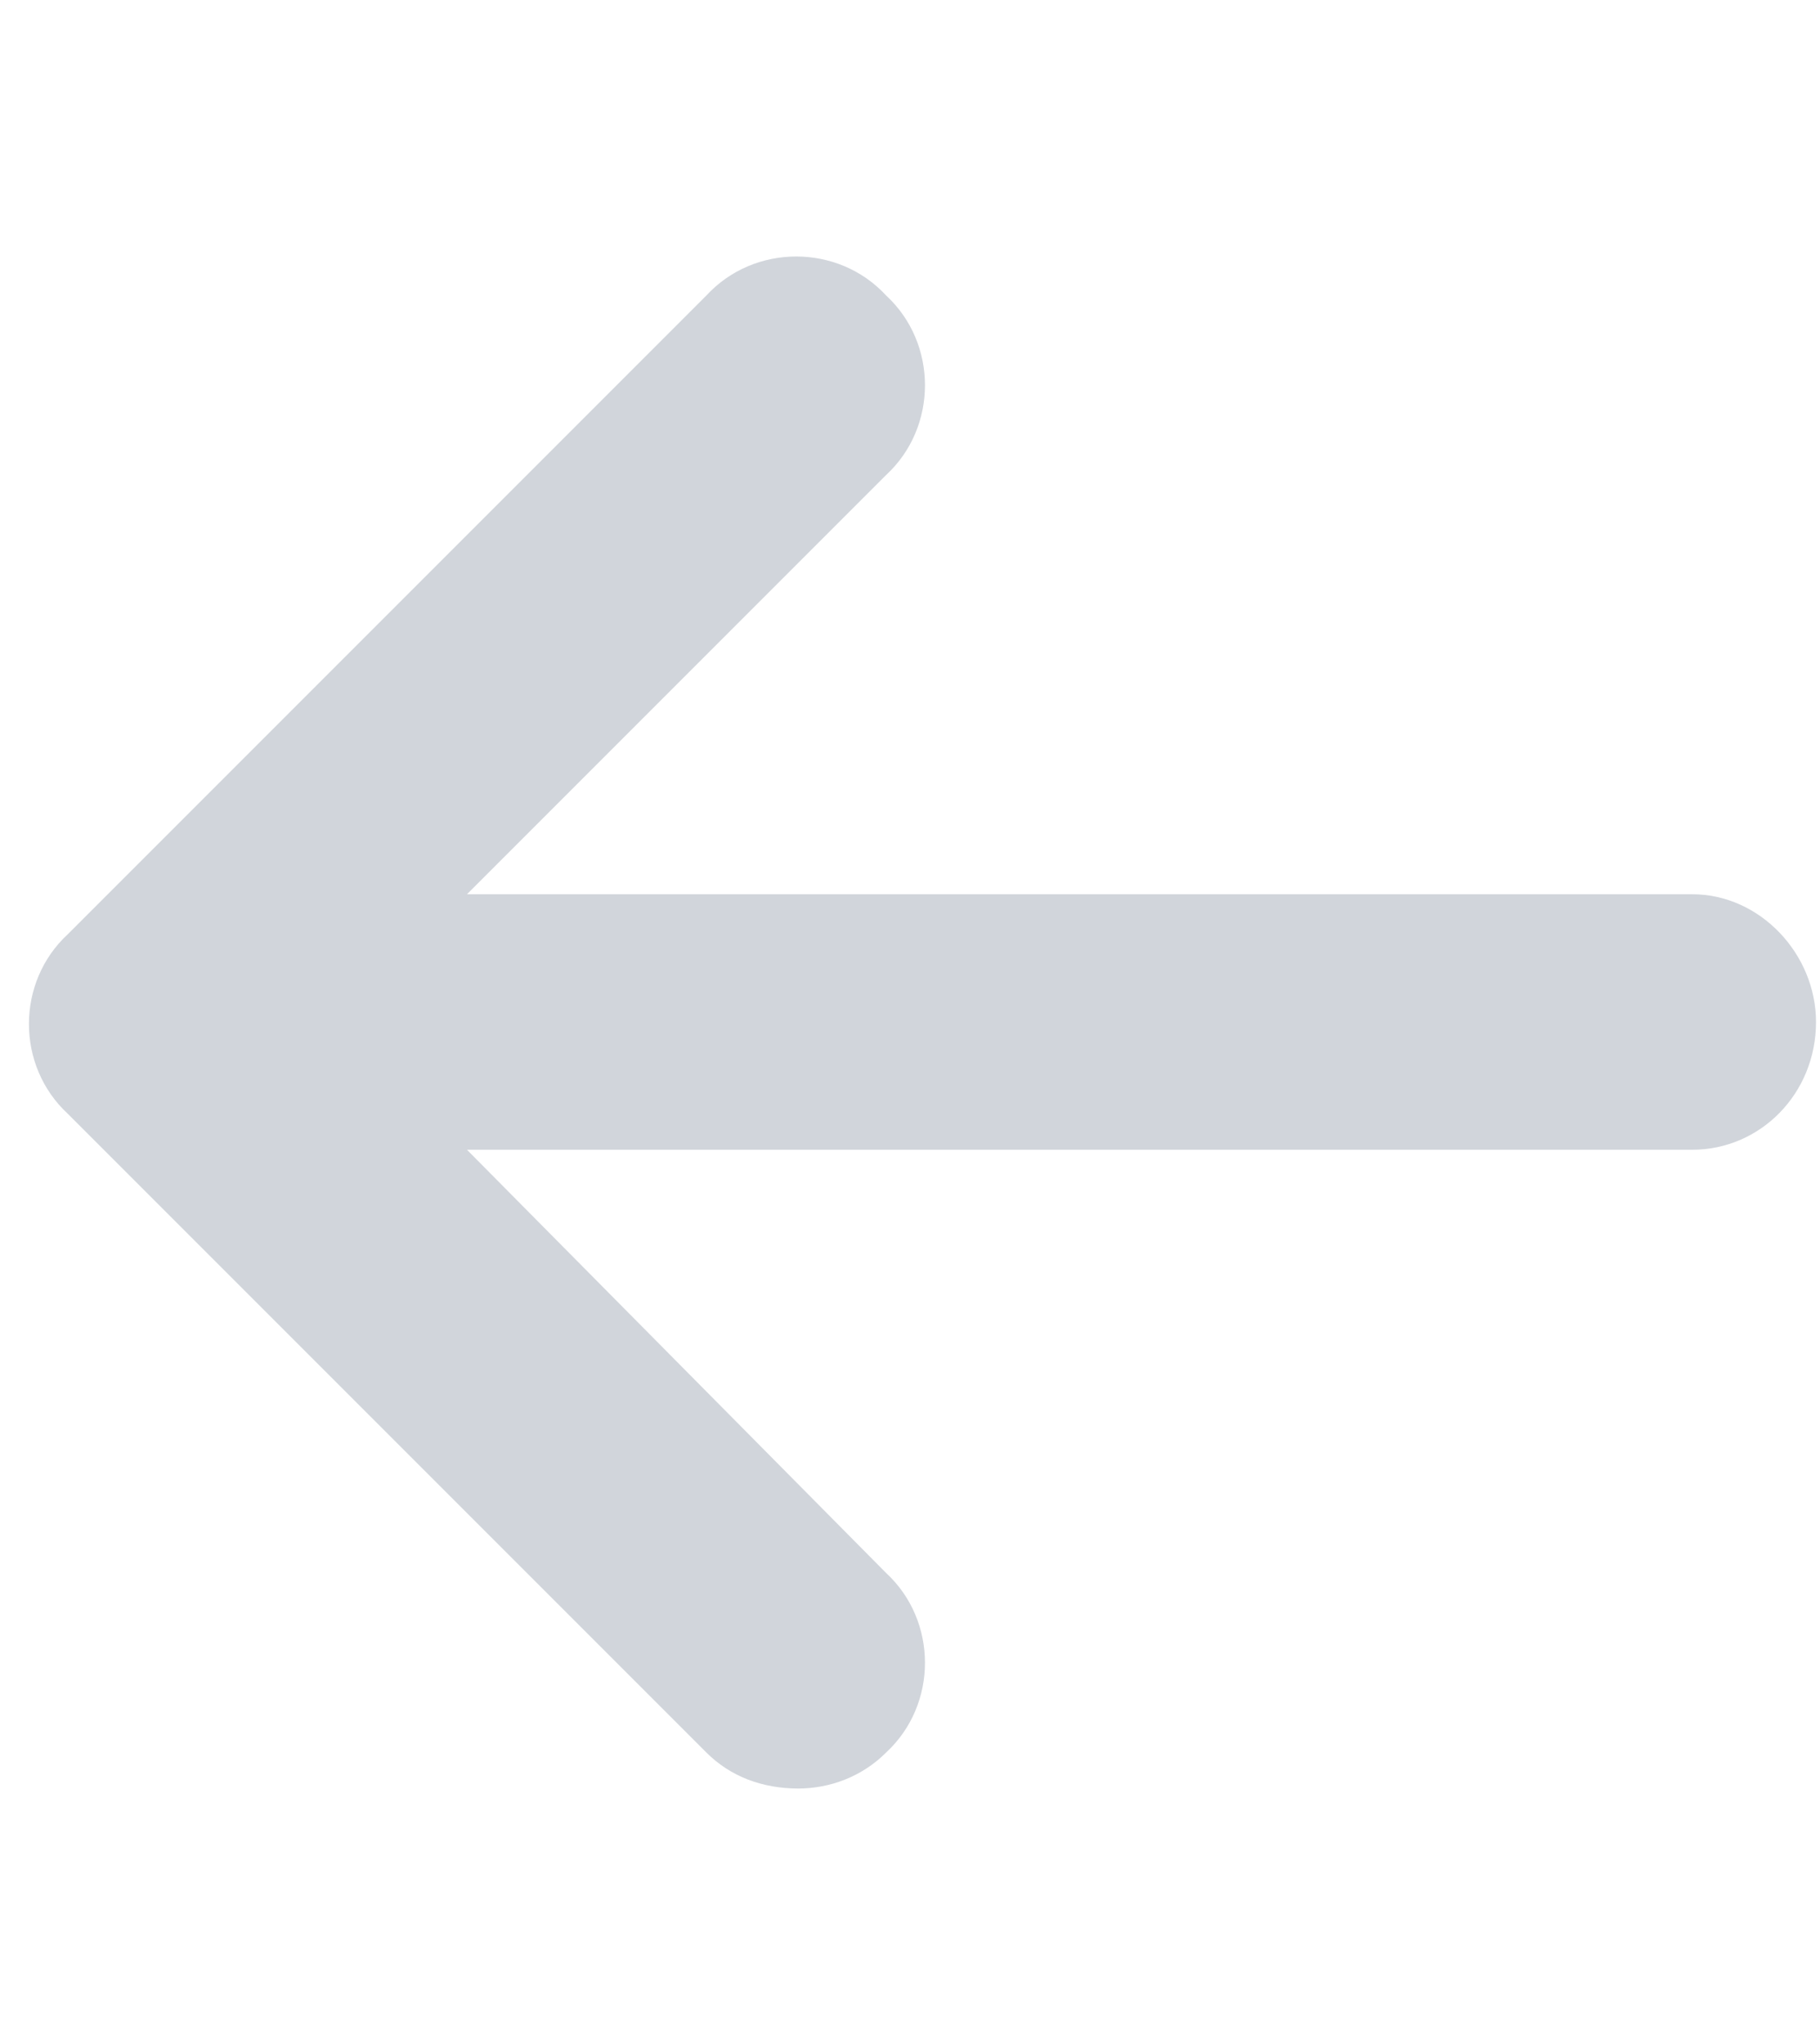 <svg width="57" height="64" viewBox="0 0 57 64" fill="none" xmlns="http://www.w3.org/2000/svg">
<path d="M56.875 32C56.875 34.25 55.125 36 53 36H14.625L27.75 49.25C29.375 50.75 29.375 53.375 27.75 54.875C27 55.625 26 56 25 56C23.875 56 22.875 55.625 22.125 54.875L2.125 34.875C0.5 33.375 0.5 30.75 2.125 29.25L22.125 9.25C23.625 7.625 26.25 7.625 27.75 9.25C29.375 10.75 29.375 13.375 27.75 14.875L14.625 28H53C55.125 28 56.875 29.875 56.875 32Z" fill="#D1D5DB"/>
</svg>
